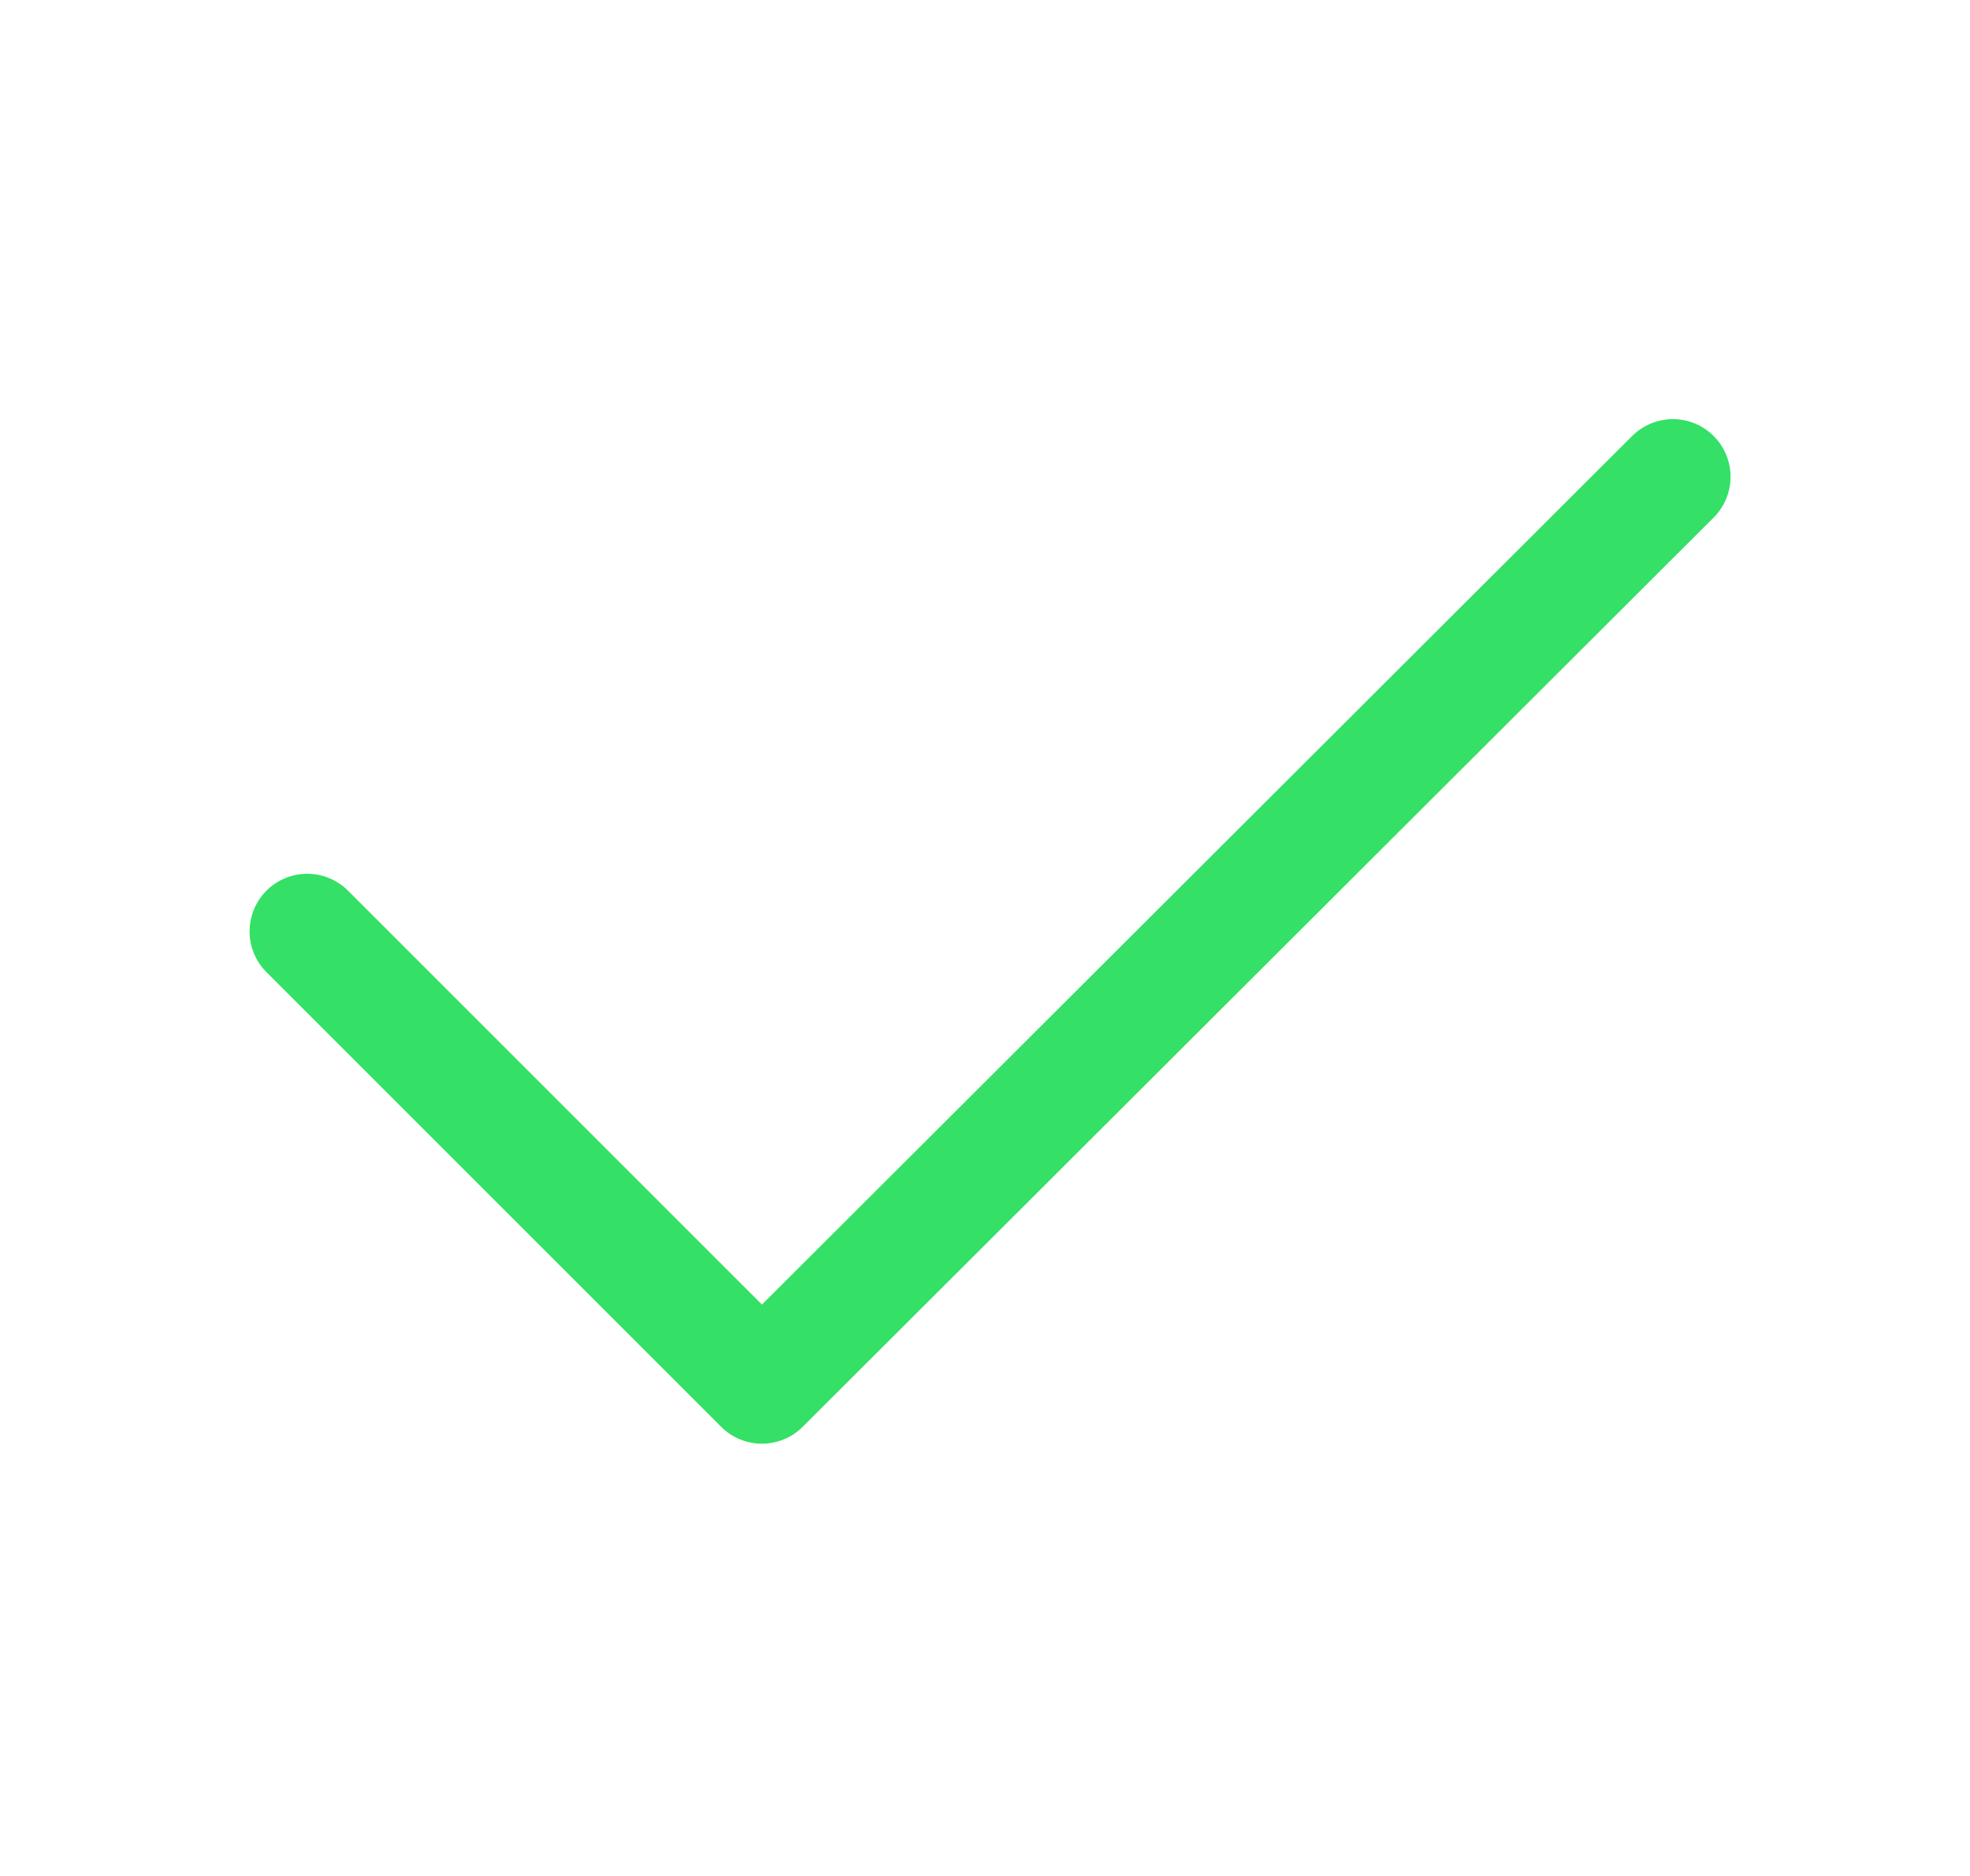 <svg width="21" height="20" viewBox="0 0 21 20" fill="none" xmlns="http://www.w3.org/2000/svg">
<path d="M3.275 9.93L8.122 14.777L17.833 5.083" stroke="#34E065" stroke-width="1.229" stroke-linecap="round" stroke-linejoin="round"/>
</svg>
